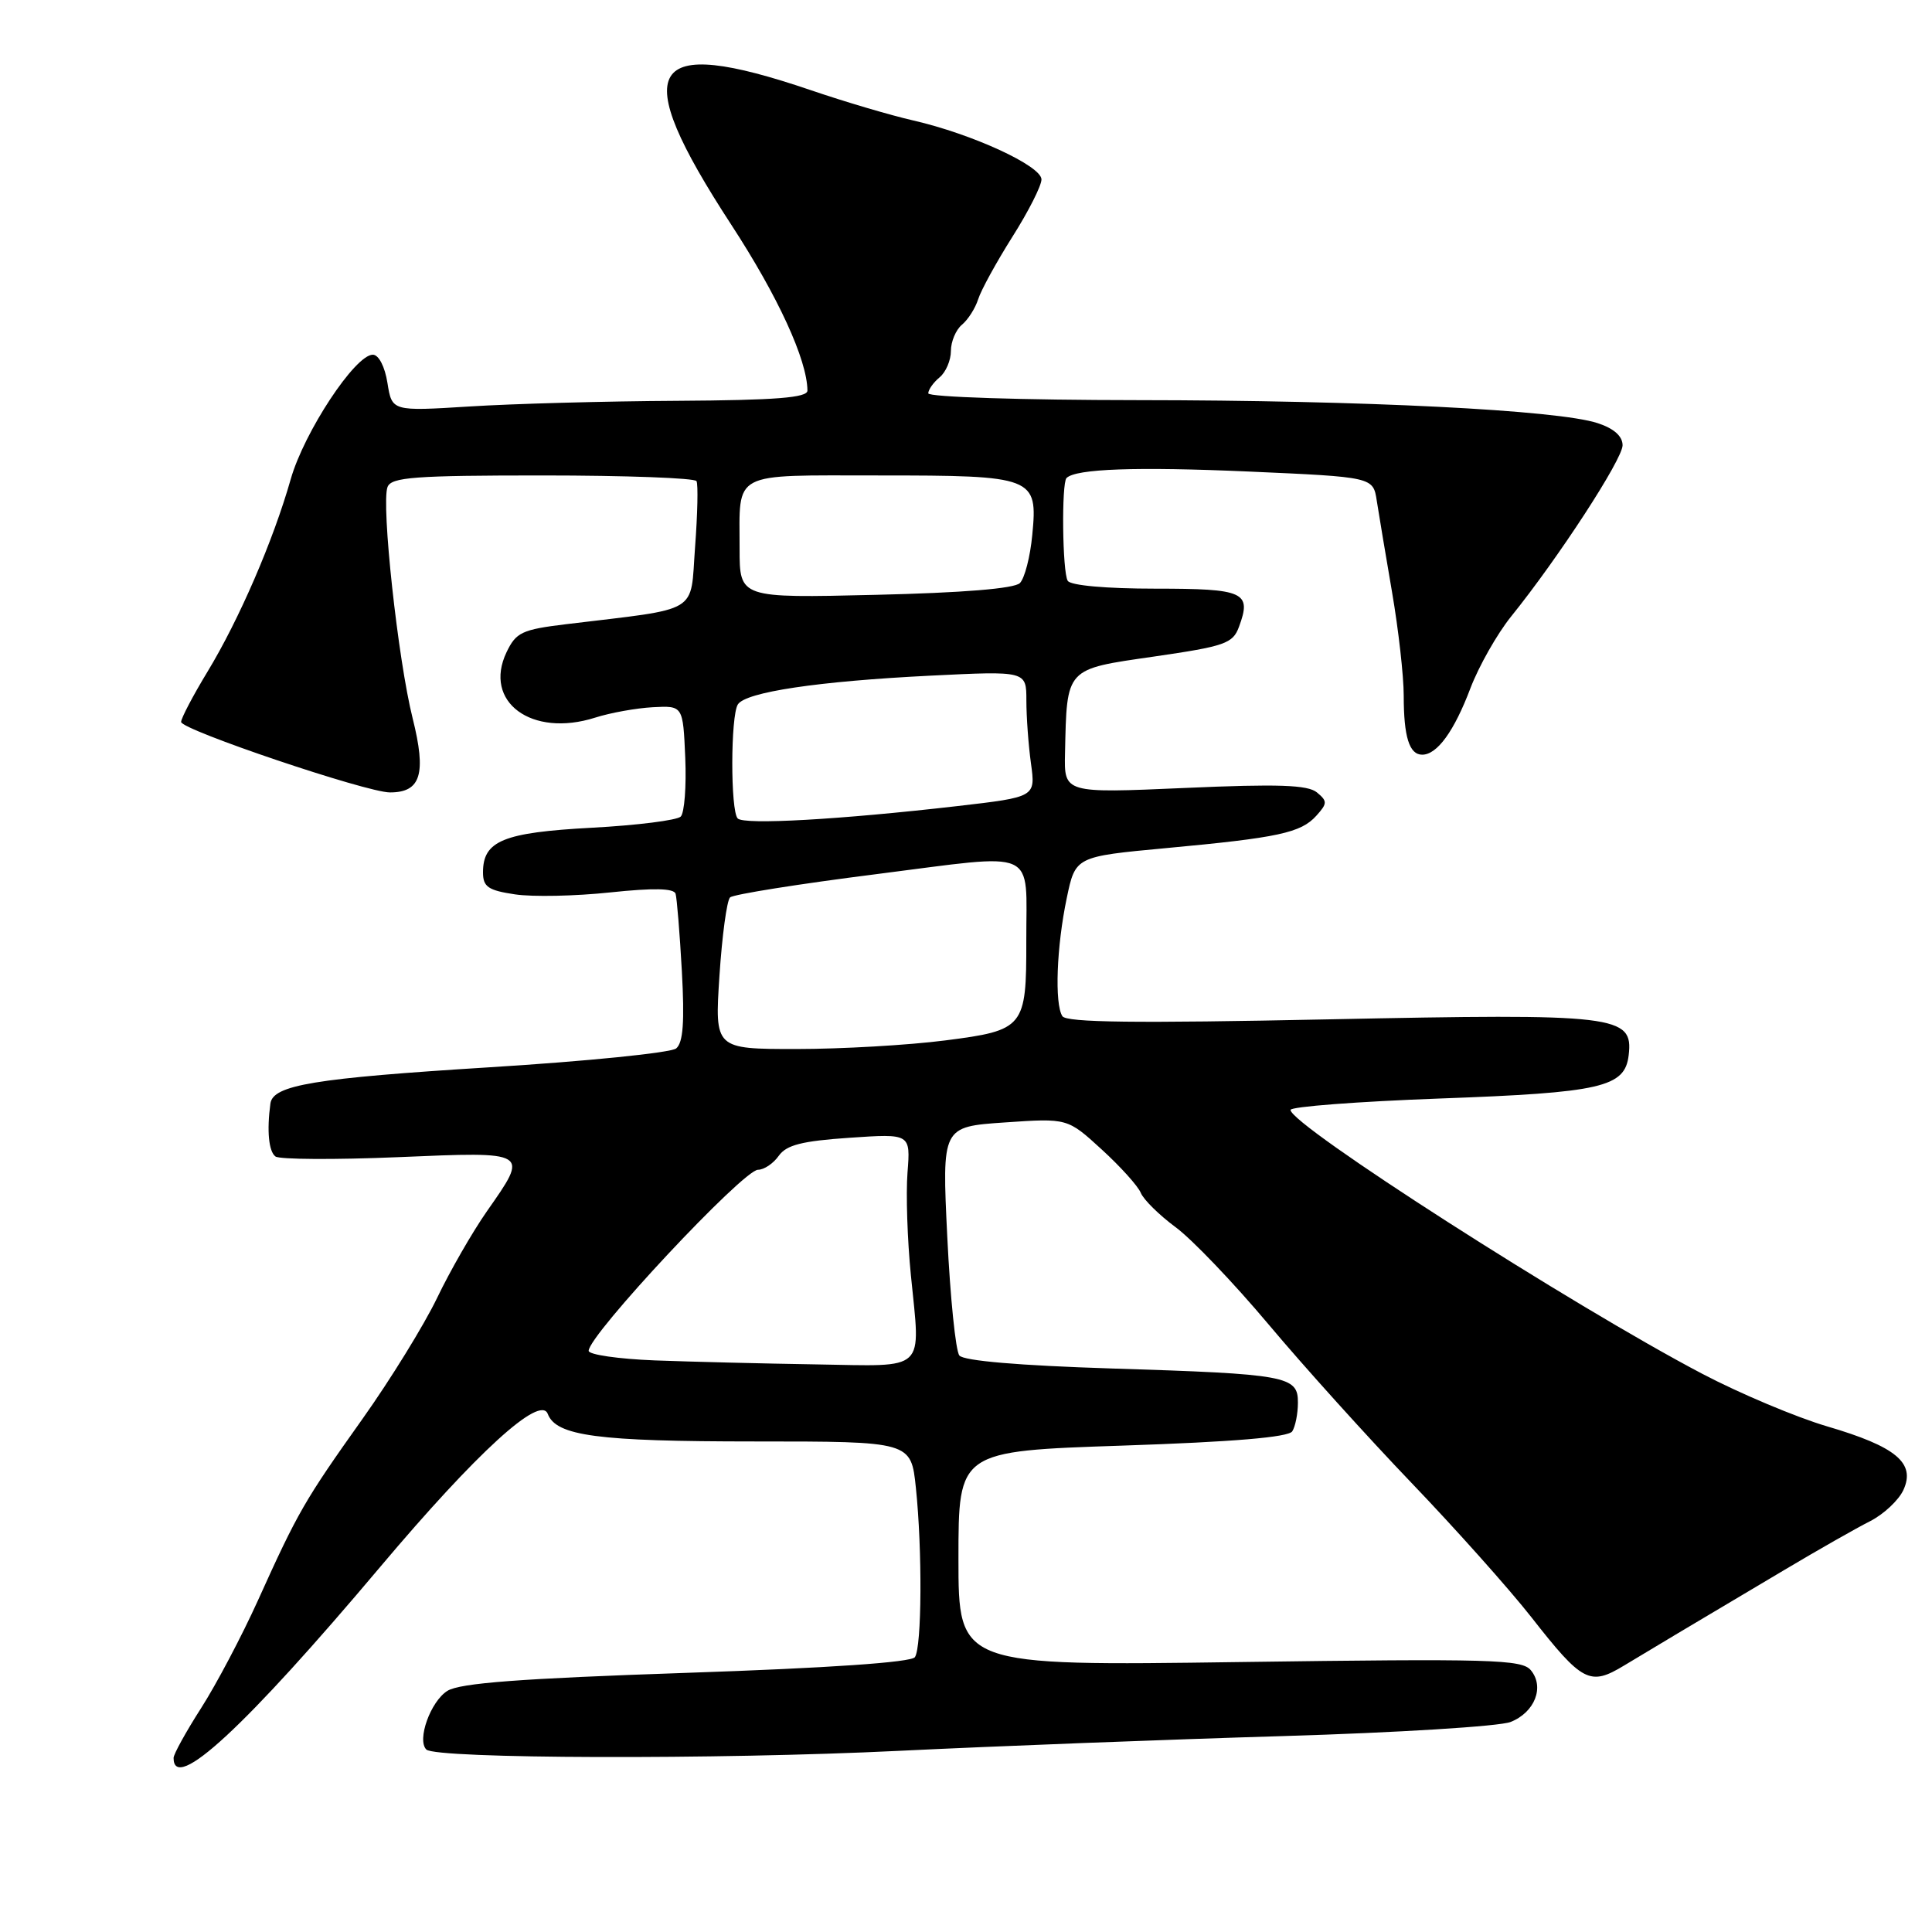 <?xml version="1.0" encoding="UTF-8" standalone="no"?>
<!DOCTYPE svg PUBLIC "-//W3C//DTD SVG 1.1//EN" "http://www.w3.org/Graphics/SVG/1.1/DTD/svg11.dtd" >
<svg xmlns="http://www.w3.org/2000/svg" xmlns:xlink="http://www.w3.org/1999/xlink" version="1.1" viewBox="0 0 256 256">
 <g >
 <path fill="currentColor"
d=" M 50.40 207.60 C 63.17 192.45 71.59 184.76 72.58 187.35 C 73.70 190.27 79.15 191.00 100.01 191.00 C 120.72 191.00 120.72 191.00 121.36 197.15 C 122.22 205.37 122.15 218.24 121.23 219.58 C 120.76 220.27 109.87 221.02 91.00 221.66 C 68.95 222.41 60.94 223.01 59.28 224.05 C 57.05 225.45 55.22 230.55 56.49 231.82 C 57.72 233.06 95.16 233.17 119.00 232.00 C 131.93 231.37 154.88 230.49 170.00 230.04 C 185.12 229.59 198.70 228.75 200.16 228.17 C 203.37 226.90 204.69 223.53 202.84 221.31 C 201.66 219.88 197.56 219.77 164.26 220.23 C 127.00 220.75 127.00 220.75 127.00 206.52 C 127.00 192.28 127.00 192.28 148.75 191.55 C 163.41 191.06 170.74 190.44 171.23 189.66 C 171.64 189.02 171.98 187.31 171.98 185.87 C 172.01 182.32 170.56 182.06 147.26 181.33 C 135.04 180.94 127.69 180.32 127.12 179.61 C 126.63 179.00 125.91 171.93 125.52 163.90 C 124.81 149.30 124.81 149.30 133.13 148.73 C 141.45 148.16 141.45 148.16 145.97 152.30 C 148.46 154.57 150.80 157.17 151.16 158.06 C 151.53 158.96 153.60 161.00 155.76 162.60 C 157.93 164.19 163.48 170.00 168.10 175.50 C 172.71 181.00 181.24 190.45 187.04 196.50 C 192.84 202.55 199.98 210.55 202.90 214.27 C 209.69 222.94 210.66 223.44 215.22 220.68 C 219.02 218.38 223.43 215.75 236.50 207.99 C 240.90 205.37 245.98 202.48 247.79 201.57 C 249.60 200.65 251.60 198.78 252.22 197.41 C 253.84 193.85 251.23 191.68 242.10 189.00 C 238.03 187.80 230.58 184.67 225.55 182.03 C 208.33 172.99 171.00 149.07 171.00 147.07 C 171.00 146.64 179.89 145.96 190.75 145.56 C 212.22 144.78 215.32 144.07 215.81 139.80 C 216.42 134.52 214.32 134.28 176.00 135.07 C 150.48 135.60 141.31 135.49 140.77 134.65 C 139.72 133.01 140.00 125.43 141.35 119.00 C 142.50 113.50 142.50 113.50 154.51 112.38 C 169.41 111.00 172.37 110.36 174.42 108.09 C 175.89 106.46 175.90 106.16 174.50 105.00 C 173.29 104.00 169.37 103.86 156.97 104.41 C 141.00 105.11 141.00 105.11 141.12 99.81 C 141.37 88.42 141.12 88.70 152.89 87.00 C 162.33 85.63 163.36 85.27 164.17 83.06 C 165.88 78.45 164.89 78.00 153.09 78.00 C 146.61 78.00 141.86 77.58 141.48 76.96 C 140.77 75.82 140.64 64.03 141.32 63.34 C 142.55 62.11 150.60 61.83 165.43 62.48 C 181.95 63.21 181.95 63.21 182.43 66.36 C 182.70 68.08 183.61 73.55 184.46 78.50 C 185.31 83.45 186.00 89.60 186.00 92.17 C 186.00 97.64 186.74 100.00 188.45 100.00 C 190.43 100.00 192.68 96.90 194.84 91.19 C 195.95 88.28 198.37 84.00 200.23 81.69 C 206.48 73.95 215.00 60.86 215.00 59.00 C 215.00 57.80 213.85 56.77 211.70 56.07 C 206.43 54.33 180.74 53.04 150.75 53.02 C 135.49 53.01 123.00 52.61 123.00 52.12 C 123.00 51.64 123.68 50.68 124.50 50.00 C 125.33 49.32 126.00 47.74 126.00 46.50 C 126.00 45.26 126.66 43.70 127.46 43.03 C 128.26 42.37 129.23 40.85 129.61 39.66 C 129.98 38.47 132.02 34.75 134.14 31.39 C 136.27 28.03 138.00 24.61 138.00 23.78 C 138.00 21.98 128.81 17.75 121.00 15.96 C 117.97 15.27 111.90 13.47 107.50 11.97 C 85.62 4.52 83.14 8.68 96.90 29.78 C 103.10 39.29 106.95 47.68 106.99 51.75 C 107.00 52.70 102.83 53.03 89.75 53.11 C 80.26 53.16 67.87 53.50 62.22 53.86 C 51.94 54.50 51.94 54.50 51.34 50.75 C 51.00 48.58 50.18 47.00 49.40 47.00 C 47.06 47.00 40.30 57.25 38.52 63.50 C 36.20 71.66 31.67 82.13 27.48 89.03 C 25.57 92.18 24.00 95.17 24.00 95.66 C 24.00 96.70 48.57 105.00 51.67 105.00 C 55.77 105.00 56.52 102.55 54.68 95.19 C 52.73 87.43 50.49 66.76 51.35 64.53 C 51.85 63.23 54.92 63.00 71.91 63.00 C 82.89 63.00 92.07 63.34 92.29 63.75 C 92.52 64.16 92.43 68.10 92.10 72.50 C 91.43 81.47 93.00 80.53 75.01 82.71 C 69.16 83.42 68.38 83.79 67.12 86.42 C 63.98 93.00 70.44 97.77 78.86 95.09 C 80.86 94.45 84.30 93.83 86.50 93.71 C 90.50 93.50 90.50 93.50 90.80 100.40 C 90.96 104.20 90.69 107.71 90.20 108.20 C 89.71 108.69 84.40 109.36 78.40 109.68 C 66.69 110.31 64.00 111.41 64.00 115.59 C 64.00 117.51 64.68 117.98 68.25 118.51 C 70.59 118.86 76.26 118.74 80.85 118.25 C 86.62 117.64 89.30 117.70 89.52 118.43 C 89.69 119.02 90.07 123.63 90.35 128.68 C 90.72 135.40 90.52 138.15 89.60 138.92 C 88.90 139.50 77.78 140.62 64.89 141.42 C 41.63 142.87 36.16 143.77 35.83 146.23 C 35.34 149.84 35.61 152.58 36.50 153.24 C 37.05 153.64 44.36 153.68 52.75 153.33 C 70.25 152.59 70.11 152.51 64.51 160.51 C 62.59 163.26 59.62 168.43 57.91 172.00 C 56.19 175.57 51.75 182.78 48.04 188.00 C 40.33 198.85 39.47 200.35 34.18 212.06 C 32.05 216.77 28.66 223.19 26.65 226.33 C 24.64 229.47 23.00 232.44 23.00 232.94 C 23.00 237.64 32.48 228.87 50.40 207.60 Z  M 86.75 180.26 C 81.94 180.07 78.00 179.50 78.00 178.99 C 78.00 176.89 98.48 155.00 100.44 155.00 C 101.24 155.00 102.47 154.17 103.19 153.15 C 104.21 151.71 106.27 151.19 112.57 150.76 C 120.65 150.21 120.65 150.21 120.25 155.36 C 120.03 158.19 120.23 164.32 120.70 169.00 C 121.98 181.94 122.94 181.03 108.18 180.79 C 101.20 180.68 91.56 180.44 86.75 180.26 Z  M 95.33 129.31 C 95.68 123.99 96.31 119.31 96.74 118.91 C 97.16 118.51 105.91 117.12 116.19 115.82 C 137.87 113.07 135.96 112.22 135.99 124.68 C 136.01 136.16 135.72 136.52 125.26 137.86 C 120.37 138.49 111.49 139.00 105.53 139.00 C 94.70 139.00 94.70 139.00 95.33 129.31 Z  M 97.75 108.45 C 96.78 107.44 96.80 94.86 97.77 93.34 C 98.81 91.70 108.39 90.27 123.25 89.53 C 136.00 88.90 136.00 88.90 136.00 92.81 C 136.00 94.96 136.27 98.72 136.61 101.17 C 137.22 105.61 137.22 105.61 126.86 106.81 C 111.22 108.61 98.59 109.32 97.75 108.45 Z  M 98.00 72.71 C 98.00 62.33 96.73 63.00 116.42 63.00 C 137.05 63.00 137.53 63.18 136.78 70.90 C 136.51 73.77 135.77 76.63 135.14 77.26 C 134.41 77.99 127.60 78.55 116.00 78.82 C 98.00 79.25 98.00 79.25 98.00 72.71 Z "/>
</g>
</svg>
